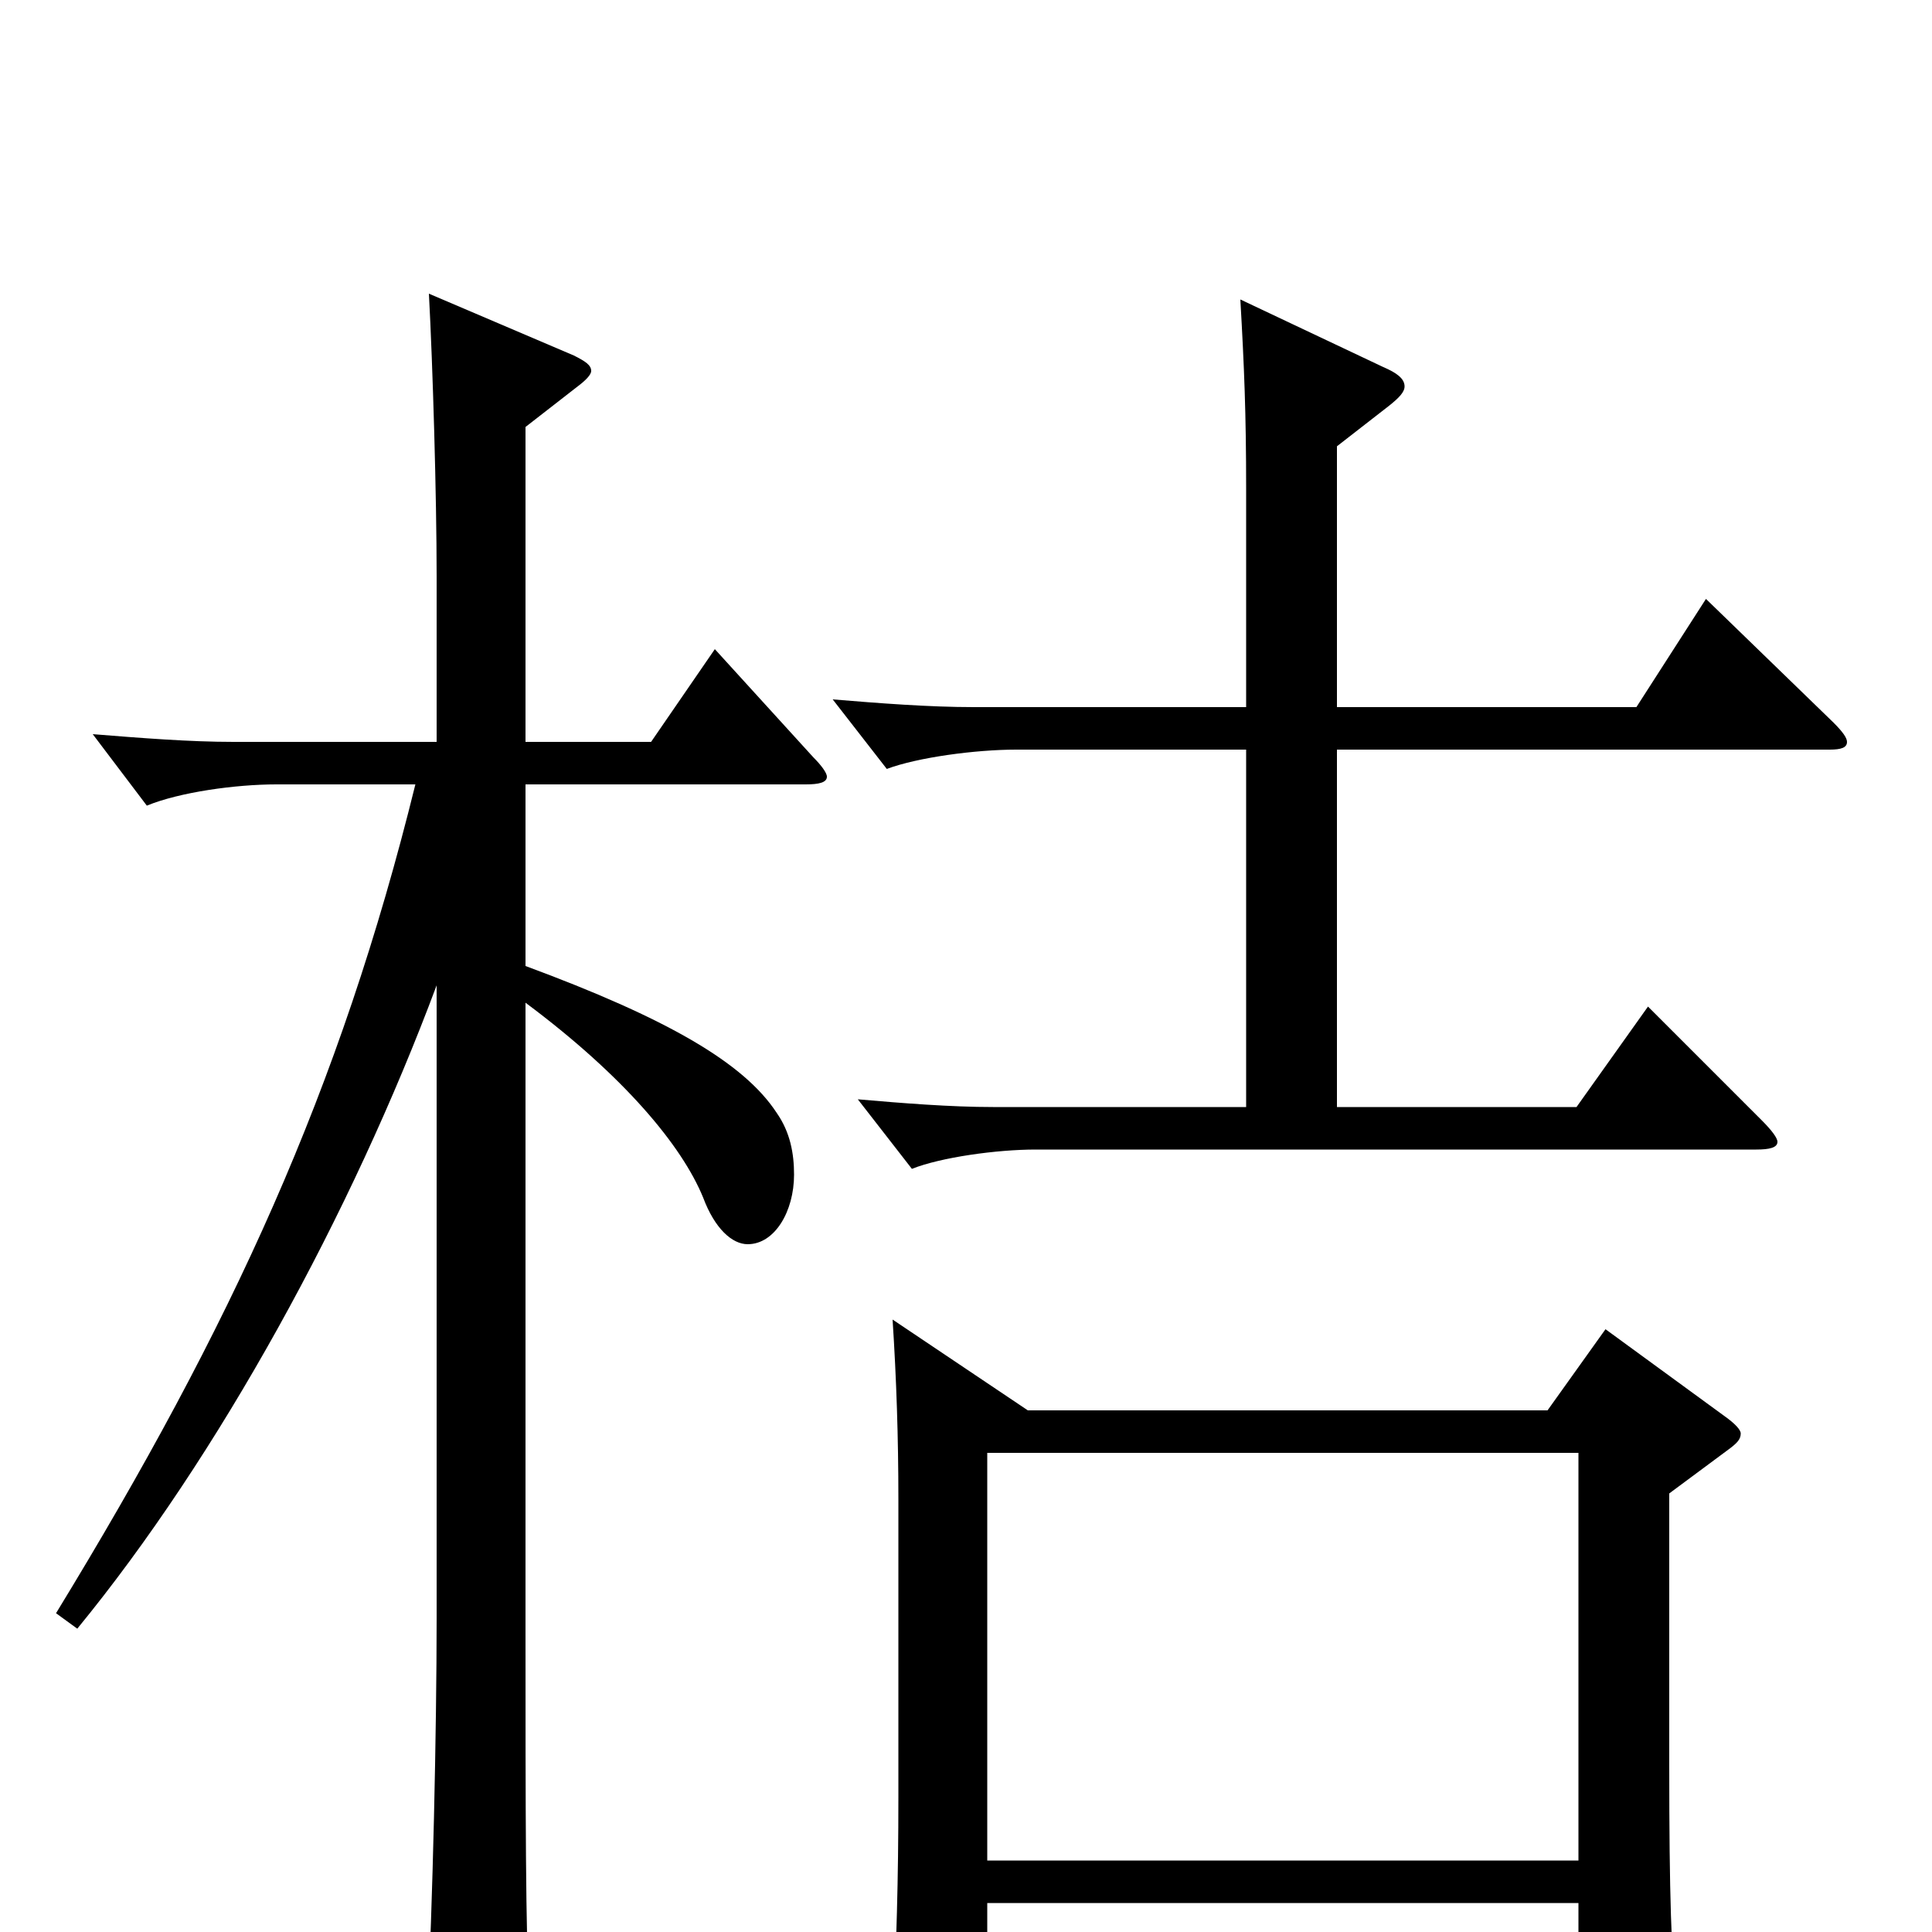<svg xmlns="http://www.w3.org/2000/svg" viewBox="0 -1000 1000 1000">
	<path fill="#000000" d="M831 -312L801 -270H532L462 -317C464 -286 465 -256 465 -224V-70C465 -26 464 5 462 50V64C462 77 464 82 470 82C475 82 481 80 490 76C508 69 511 66 511 54V-15H817V70C817 77 819 80 825 80C829 80 835 78 843 75C863 67 869 63 869 52C869 49 868 47 868 44C865 10 864 -19 864 -86V-227L895 -250C899 -253 901 -255 901 -258C901 -260 898 -263 894 -266ZM511 -37V-248H817V-37ZM883 -690L847 -634H692V-769L719 -790C724 -794 727 -797 727 -800C727 -804 723 -807 716 -810L642 -845C644 -810 645 -786 645 -747V-634H504C481 -634 455 -636 431 -638L459 -602C475 -608 505 -612 526 -612H645V-427H514C492 -427 467 -429 444 -431L472 -395C487 -401 516 -405 536 -405H909C916 -405 920 -406 920 -409C920 -411 917 -415 912 -420L853 -479L816 -427H692V-612H947C953 -612 956 -613 956 -616C956 -618 954 -621 949 -626ZM370 -664L337 -616H272V-779L299 -800C303 -803 306 -806 306 -808C306 -811 303 -813 297 -816L222 -848C224 -811 226 -743 226 -702V-616H121C98 -616 73 -618 48 -620L76 -583C93 -590 122 -594 143 -594H215C176 -436 120 -314 29 -165L40 -157C113 -246 182 -372 226 -490V-162C226 -105 224 -14 221 44V58C221 71 223 76 229 76C234 76 241 74 250 70C271 61 274 57 274 44V36C272 -1 272 -61 272 -160V-481C323 -443 353 -407 364 -380C370 -364 379 -356 387 -356C401 -356 411 -373 411 -392C411 -403 409 -414 402 -424C385 -450 345 -473 272 -500V-594H417C424 -594 428 -595 428 -598C428 -600 425 -604 421 -608Z"/>
</svg>